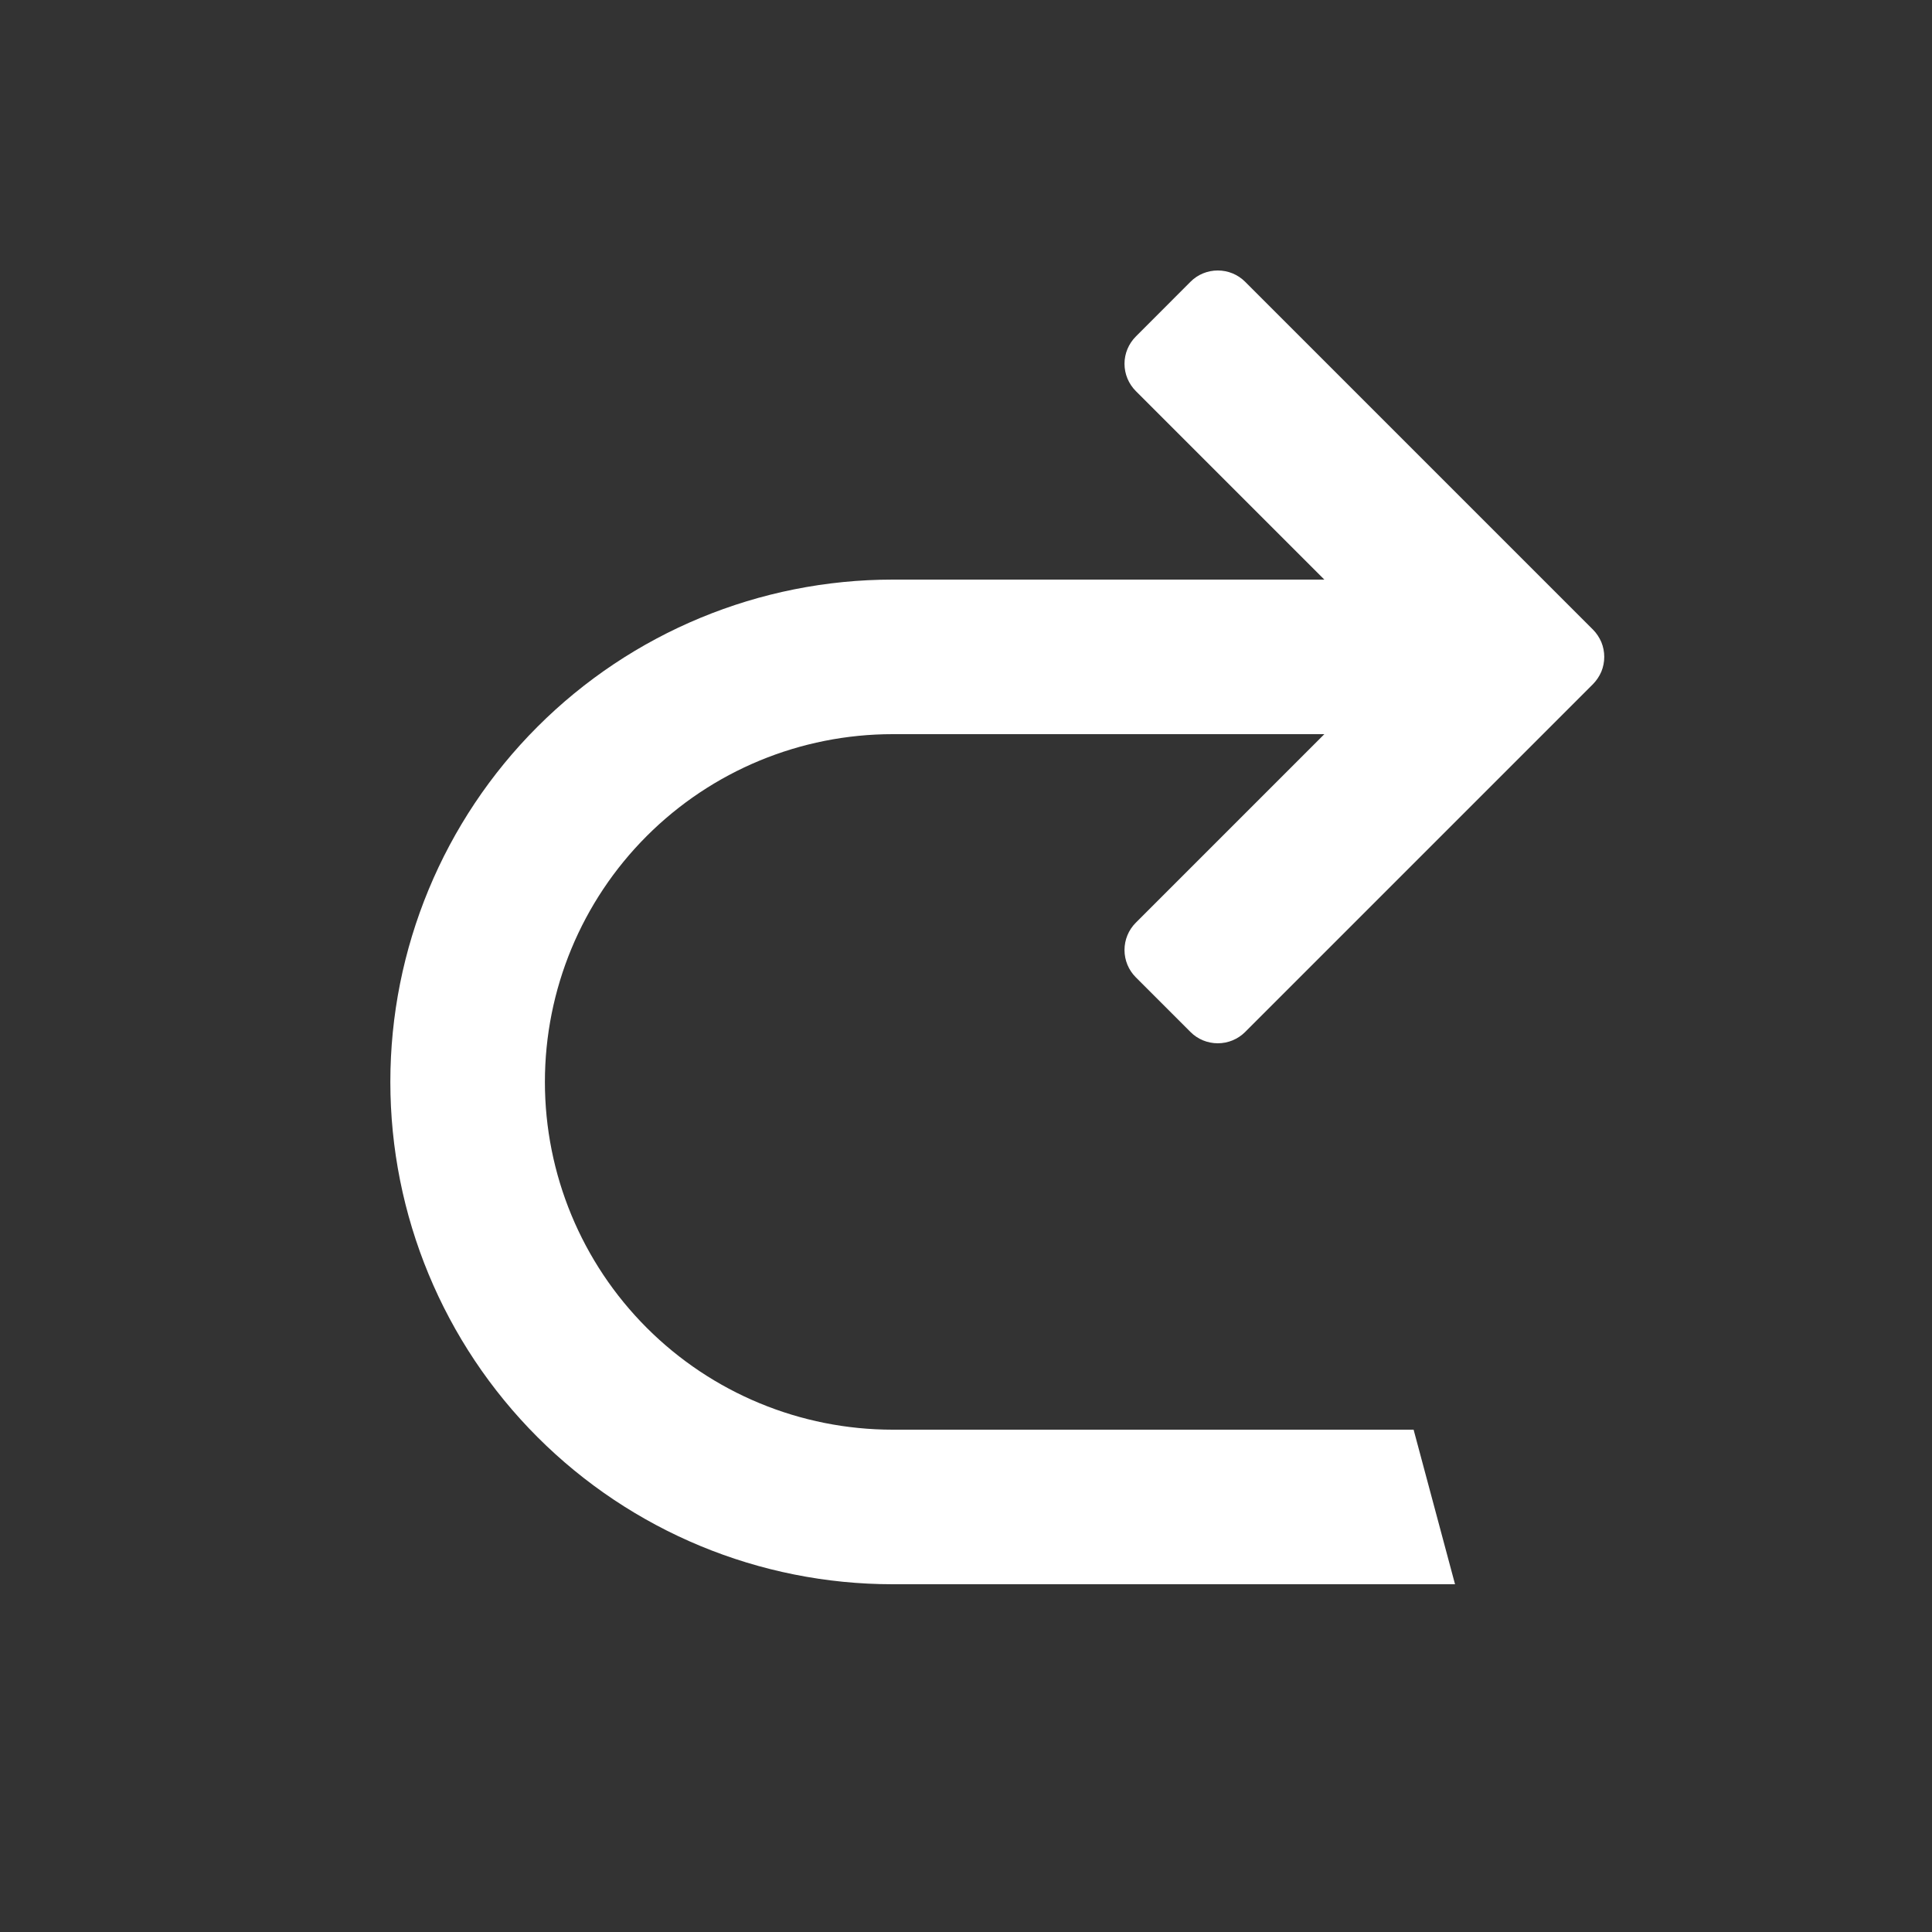 <svg width="25" height="25" viewBox="0 0 25 25" fill="none" xmlns="http://www.w3.org/2000/svg">
<rect x="0" y="0" width="25" height="25" fill="#333333" stroke="none"/>
<path d="M16.112 3.646C16.018 3.552 15.891 3.5 15.758 3.5C15.626 3.5 15.498 3.552 15.405 3.646L14.698 4.354C14.604 4.448 14.551 4.575 14.551 4.707C14.551 4.84 14.604 4.967 14.698 5.061L17.137 7.5H11.551C9.827 7.5 8.174 8.185 6.955 9.404C5.736 10.623 5.051 12.276 5.051 14C5.051 15.724 5.736 17.377 6.955 18.596C8.174 19.815 9.827 20.5 11.551 20.5H18.828L18.292 18.5H11.551C10.357 18.5 9.213 18.026 8.369 17.182C7.525 16.338 7.051 15.193 7.051 14C7.051 12.806 7.525 11.662 8.369 10.818C9.213 9.974 10.357 9.5 11.551 9.5H17.137L14.697 11.94C14.603 12.034 14.551 12.161 14.551 12.293C14.551 12.425 14.603 12.552 14.697 12.646L15.405 13.354C15.498 13.448 15.626 13.5 15.758 13.5C15.891 13.5 16.018 13.448 16.112 13.354L20.612 8.854C20.658 8.807 20.695 8.752 20.721 8.692C20.746 8.631 20.759 8.566 20.759 8.5C20.759 8.434 20.746 8.369 20.721 8.308C20.695 8.248 20.658 8.192 20.612 8.146L16.112 3.646Z" fill="white"/>
</svg>
